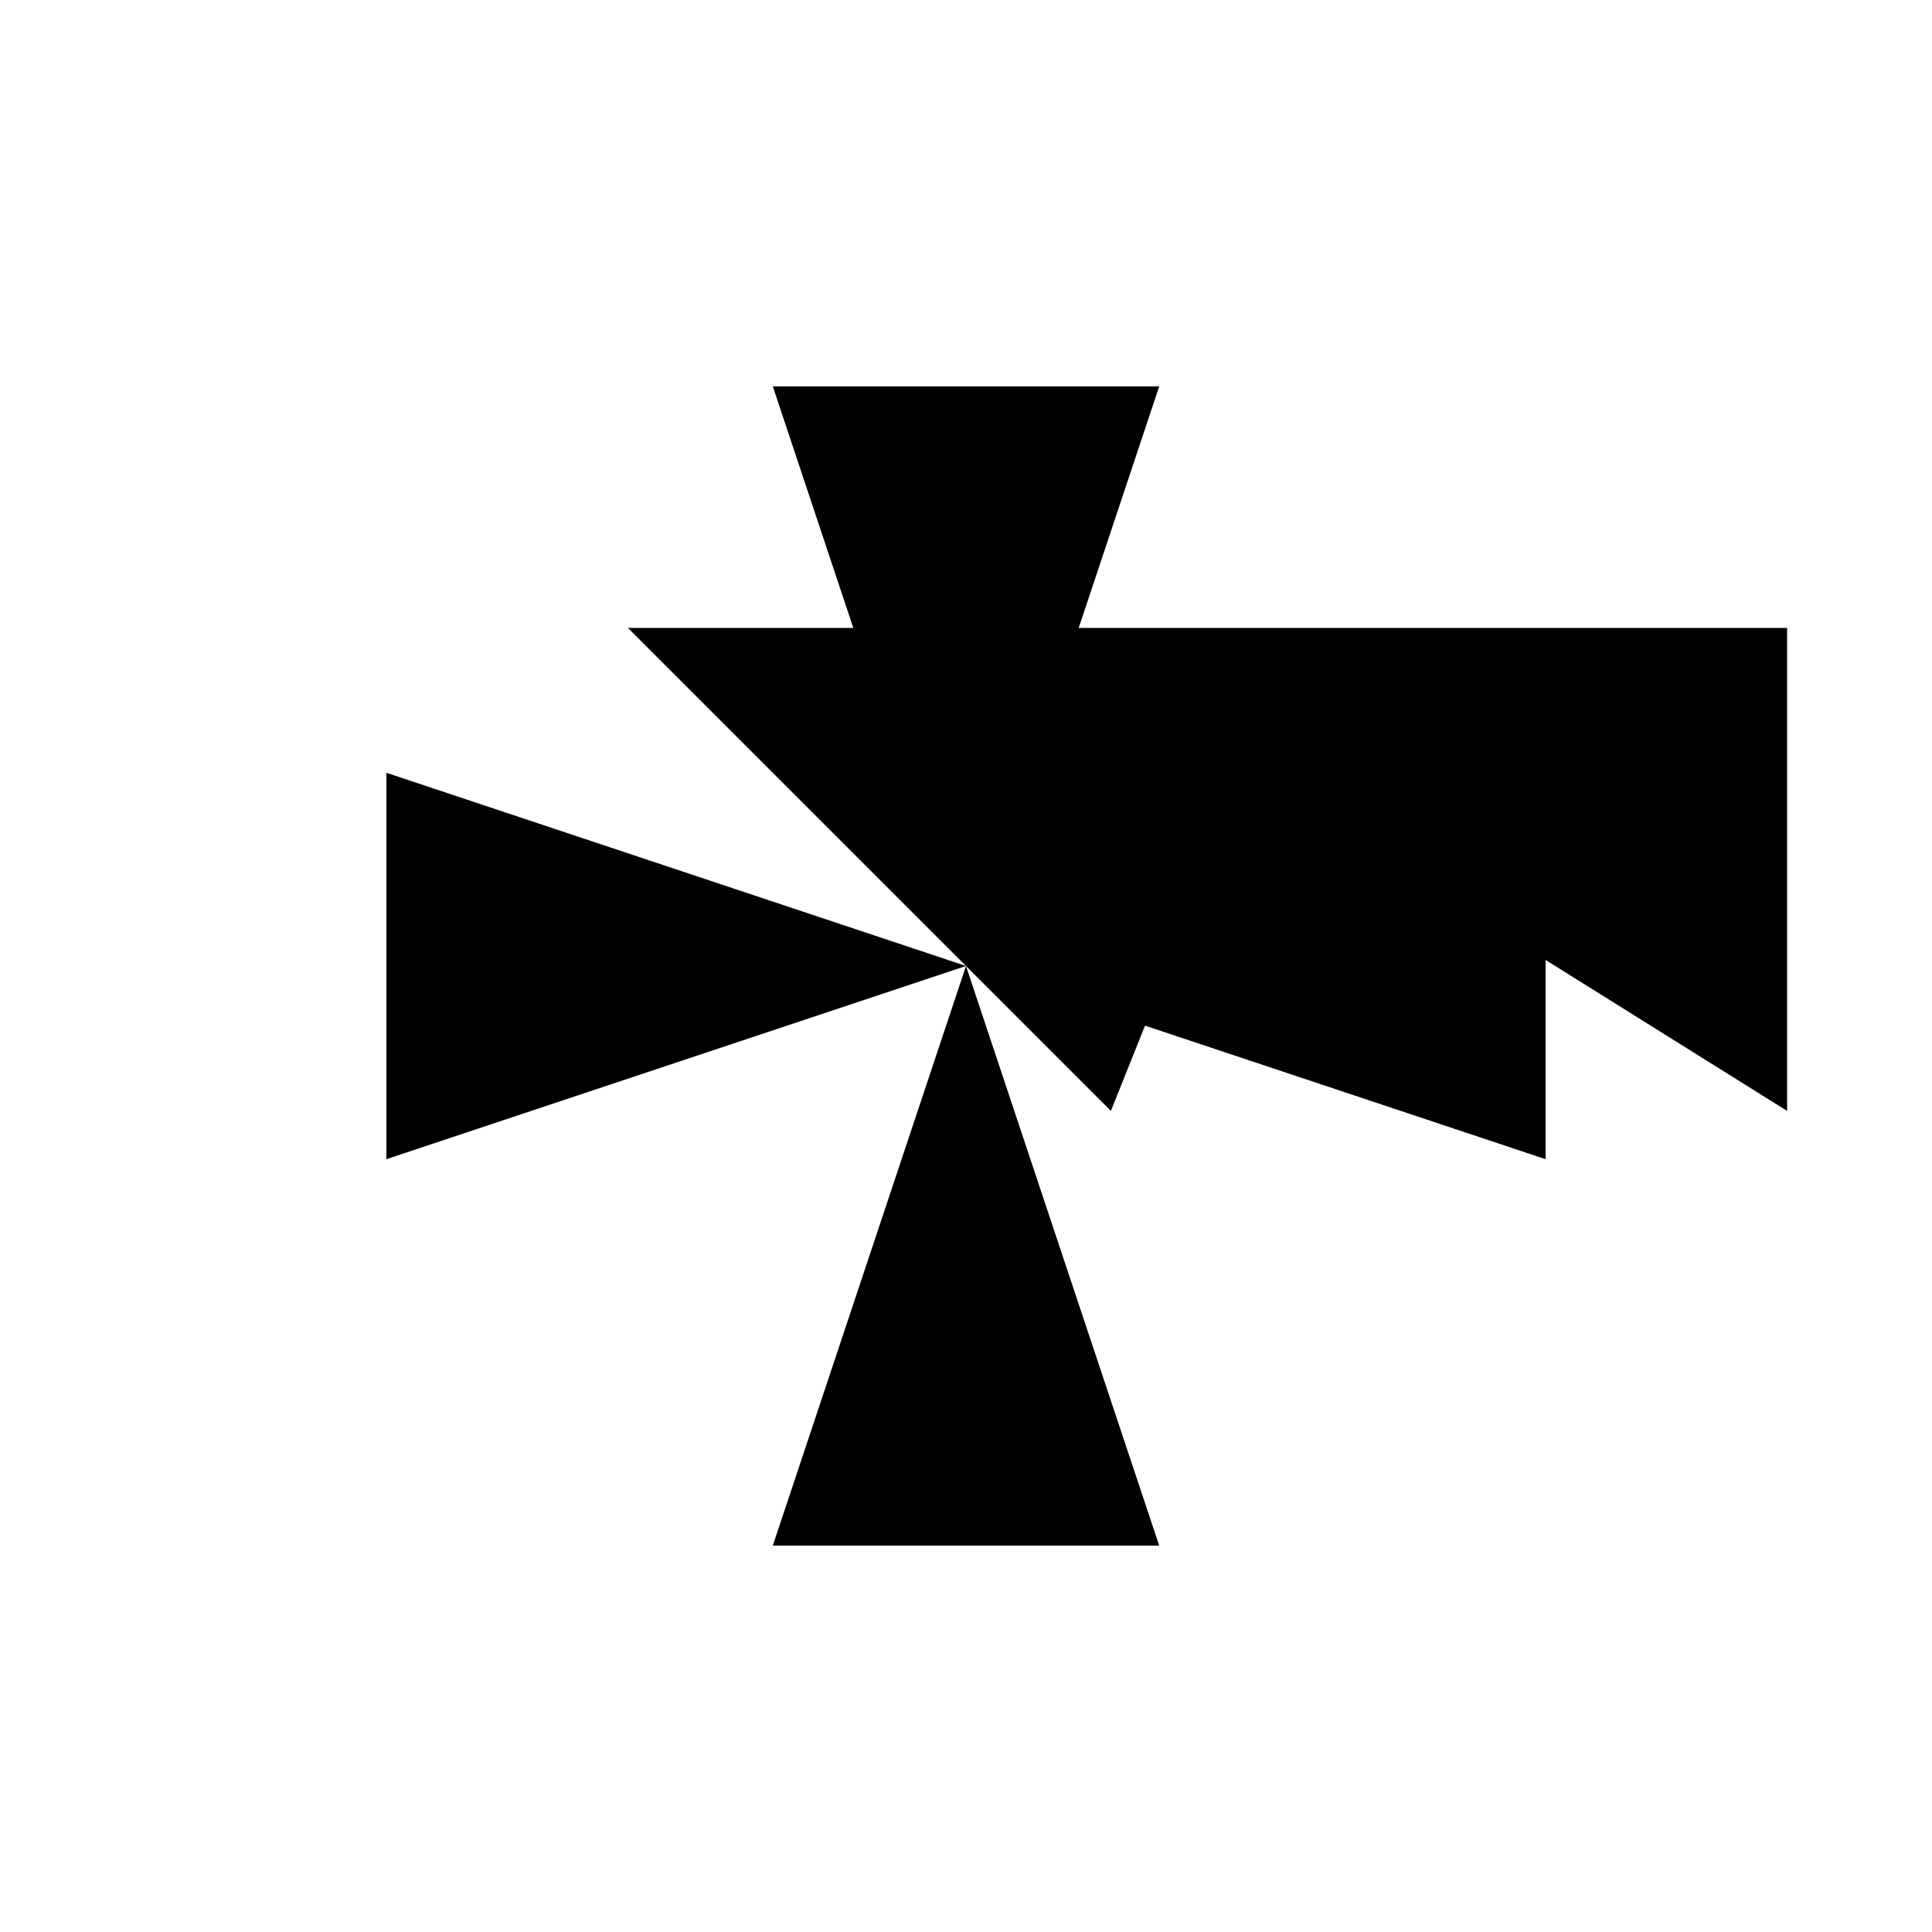 <svg xmlns="http://www.w3.org/2000/svg" viewBox="-100 -100 500 500"><path style="fill:#000000" d="M 0,100 150,150 0,200 0,100 M 62.5,62.5 120.833,62.5 100,0 200,0 179.167,62.5 237.5,62.5 222.5,100 249.457,116.848 210.577,129.808 222.5,100 176.293,71.121 179.167,62.5 237.5,62.5 362.5,62.5 362.5,187.5 300,148.438 300,200 196.324,165.441 187.5,187.5 150,150 200,300 100,300 150,150 62.5,62.5"/></svg>

